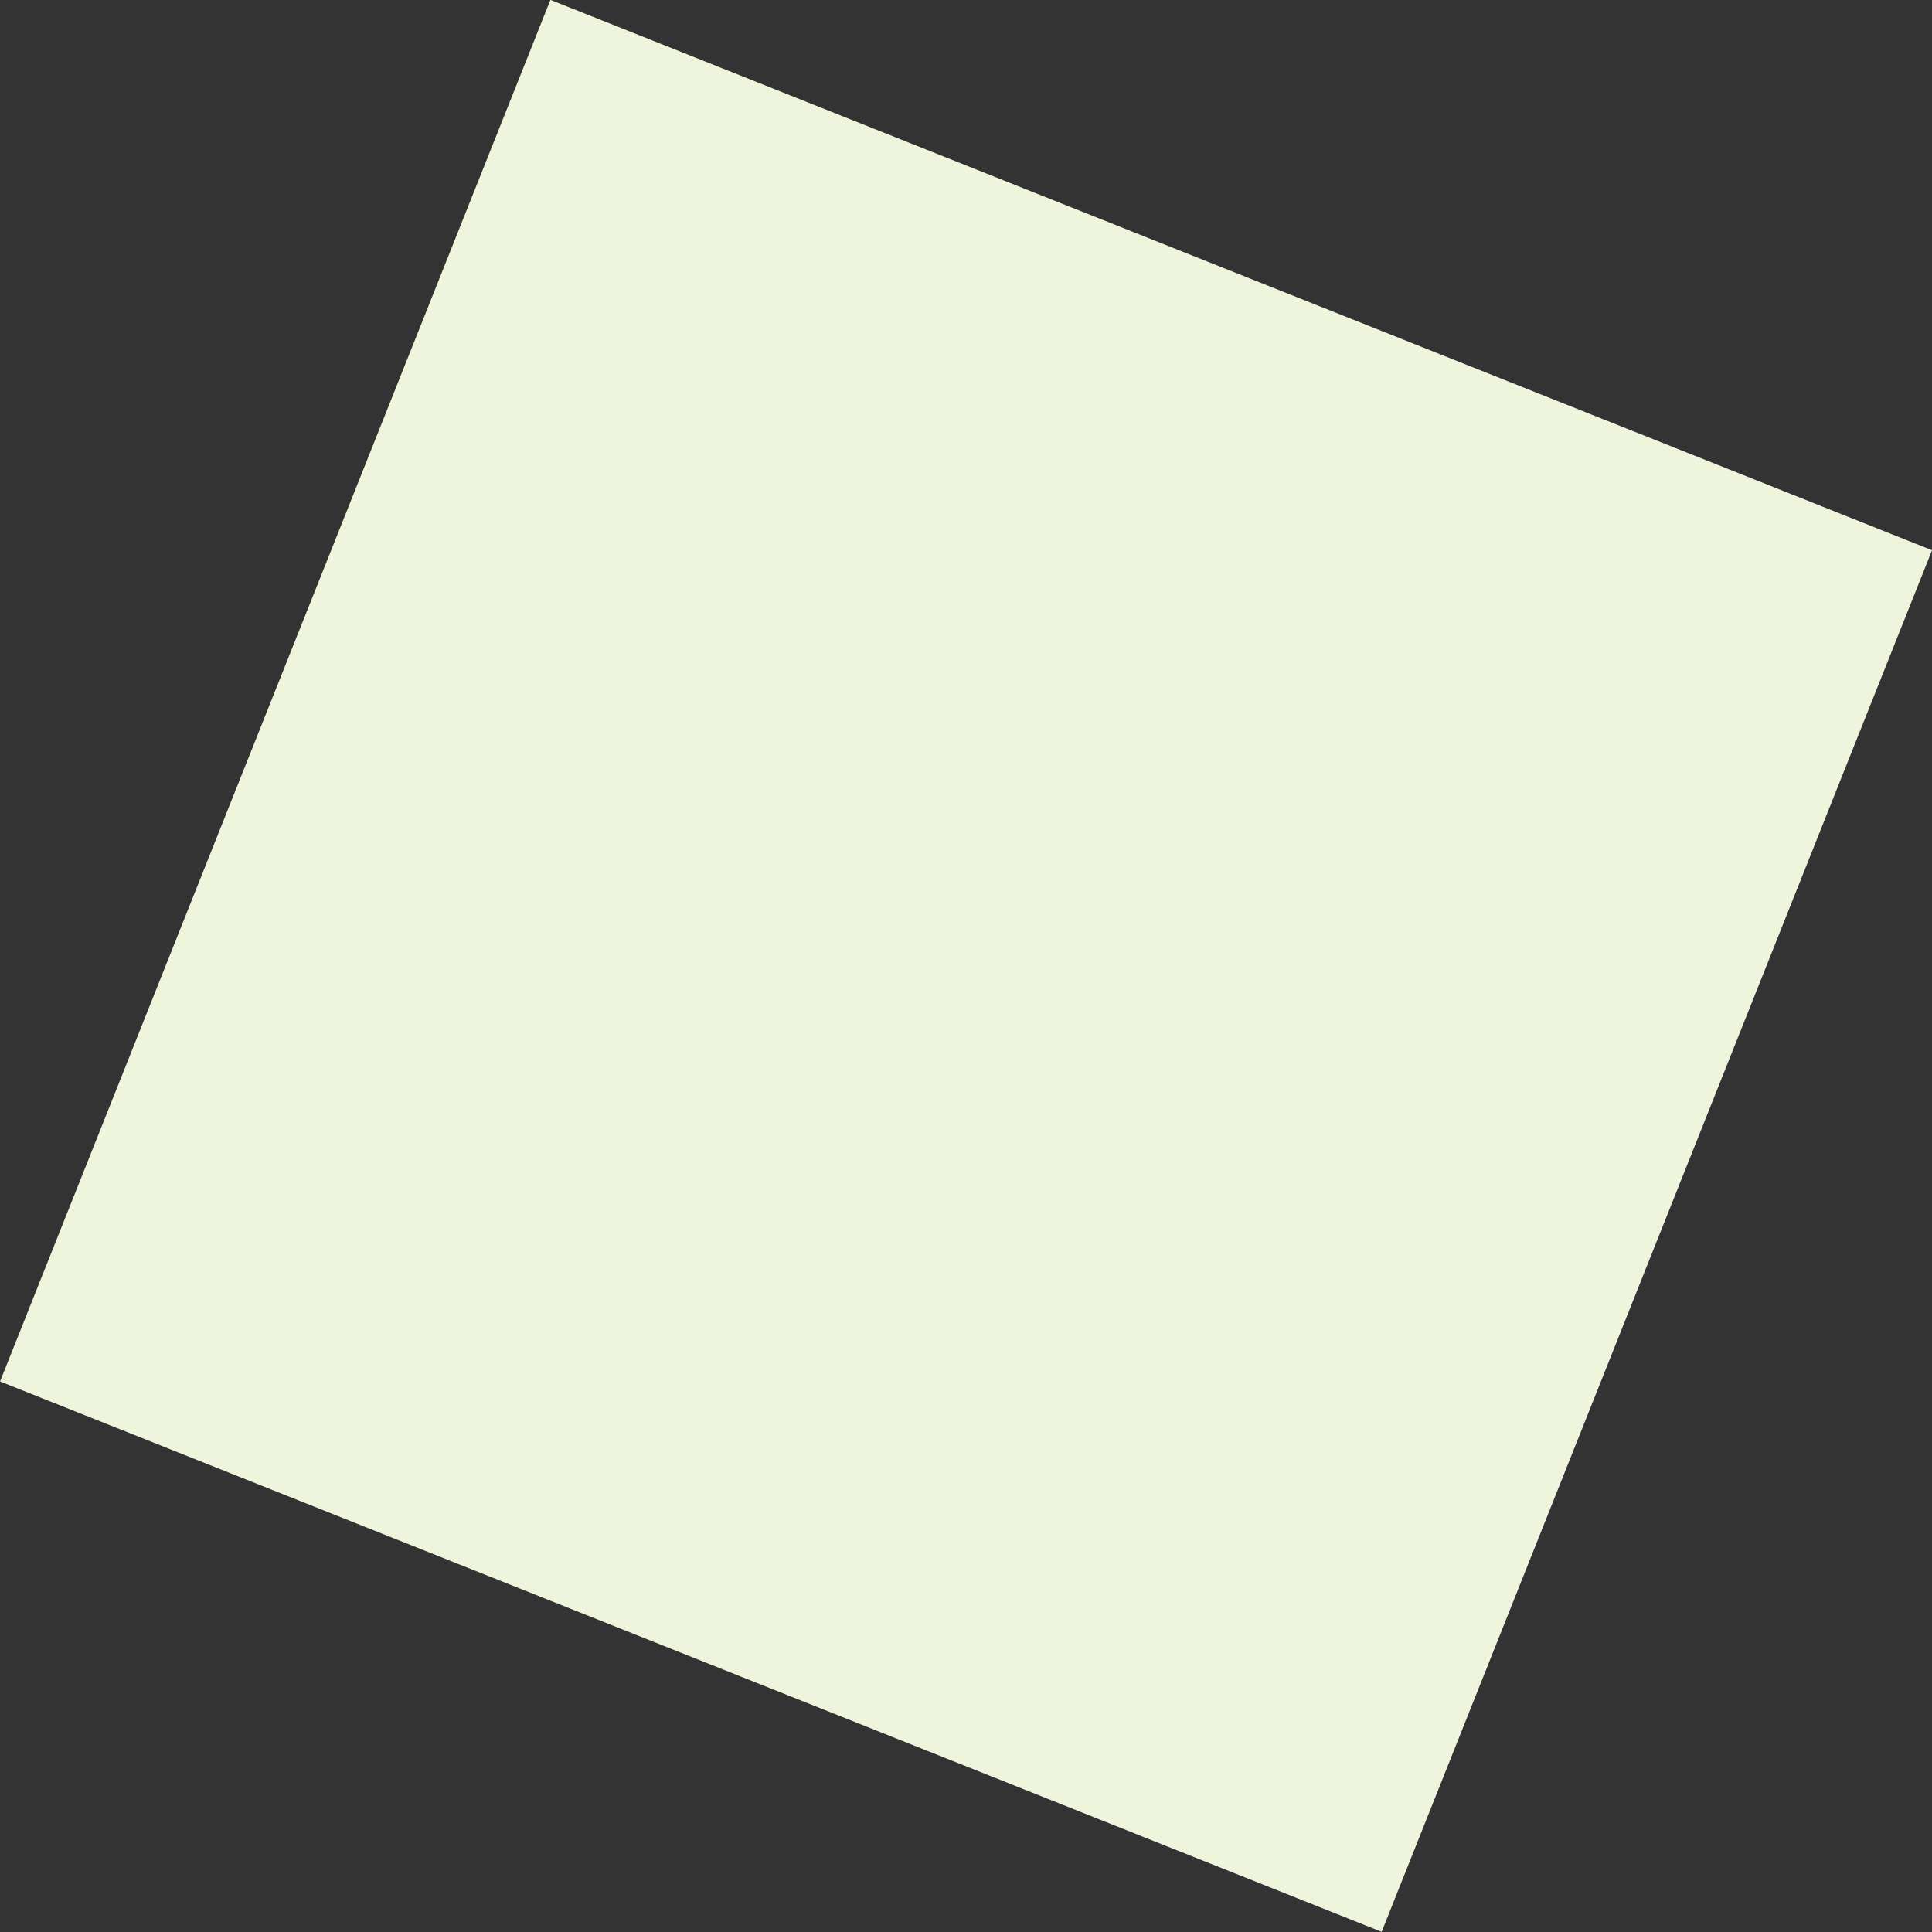<svg xmlns="http://www.w3.org/2000/svg" viewBox="0 0 83.96 83.96"><rect x="0" y="0" width="83.96" height="83.96" fill="#333333" stroke="none"/><defs><style>.cls-1{fill:#eef5dc;}</style></defs><title>Asset 30</title><g id="Layer_2" data-name="Layer 2"><g id="Layer_6" data-name="Layer 6"><rect class="cls-1" x="9.67" y="9.67" width="64.63" height="64.63" transform="translate(-12.56 65.44) rotate(-68.28)"/></g></g></svg>